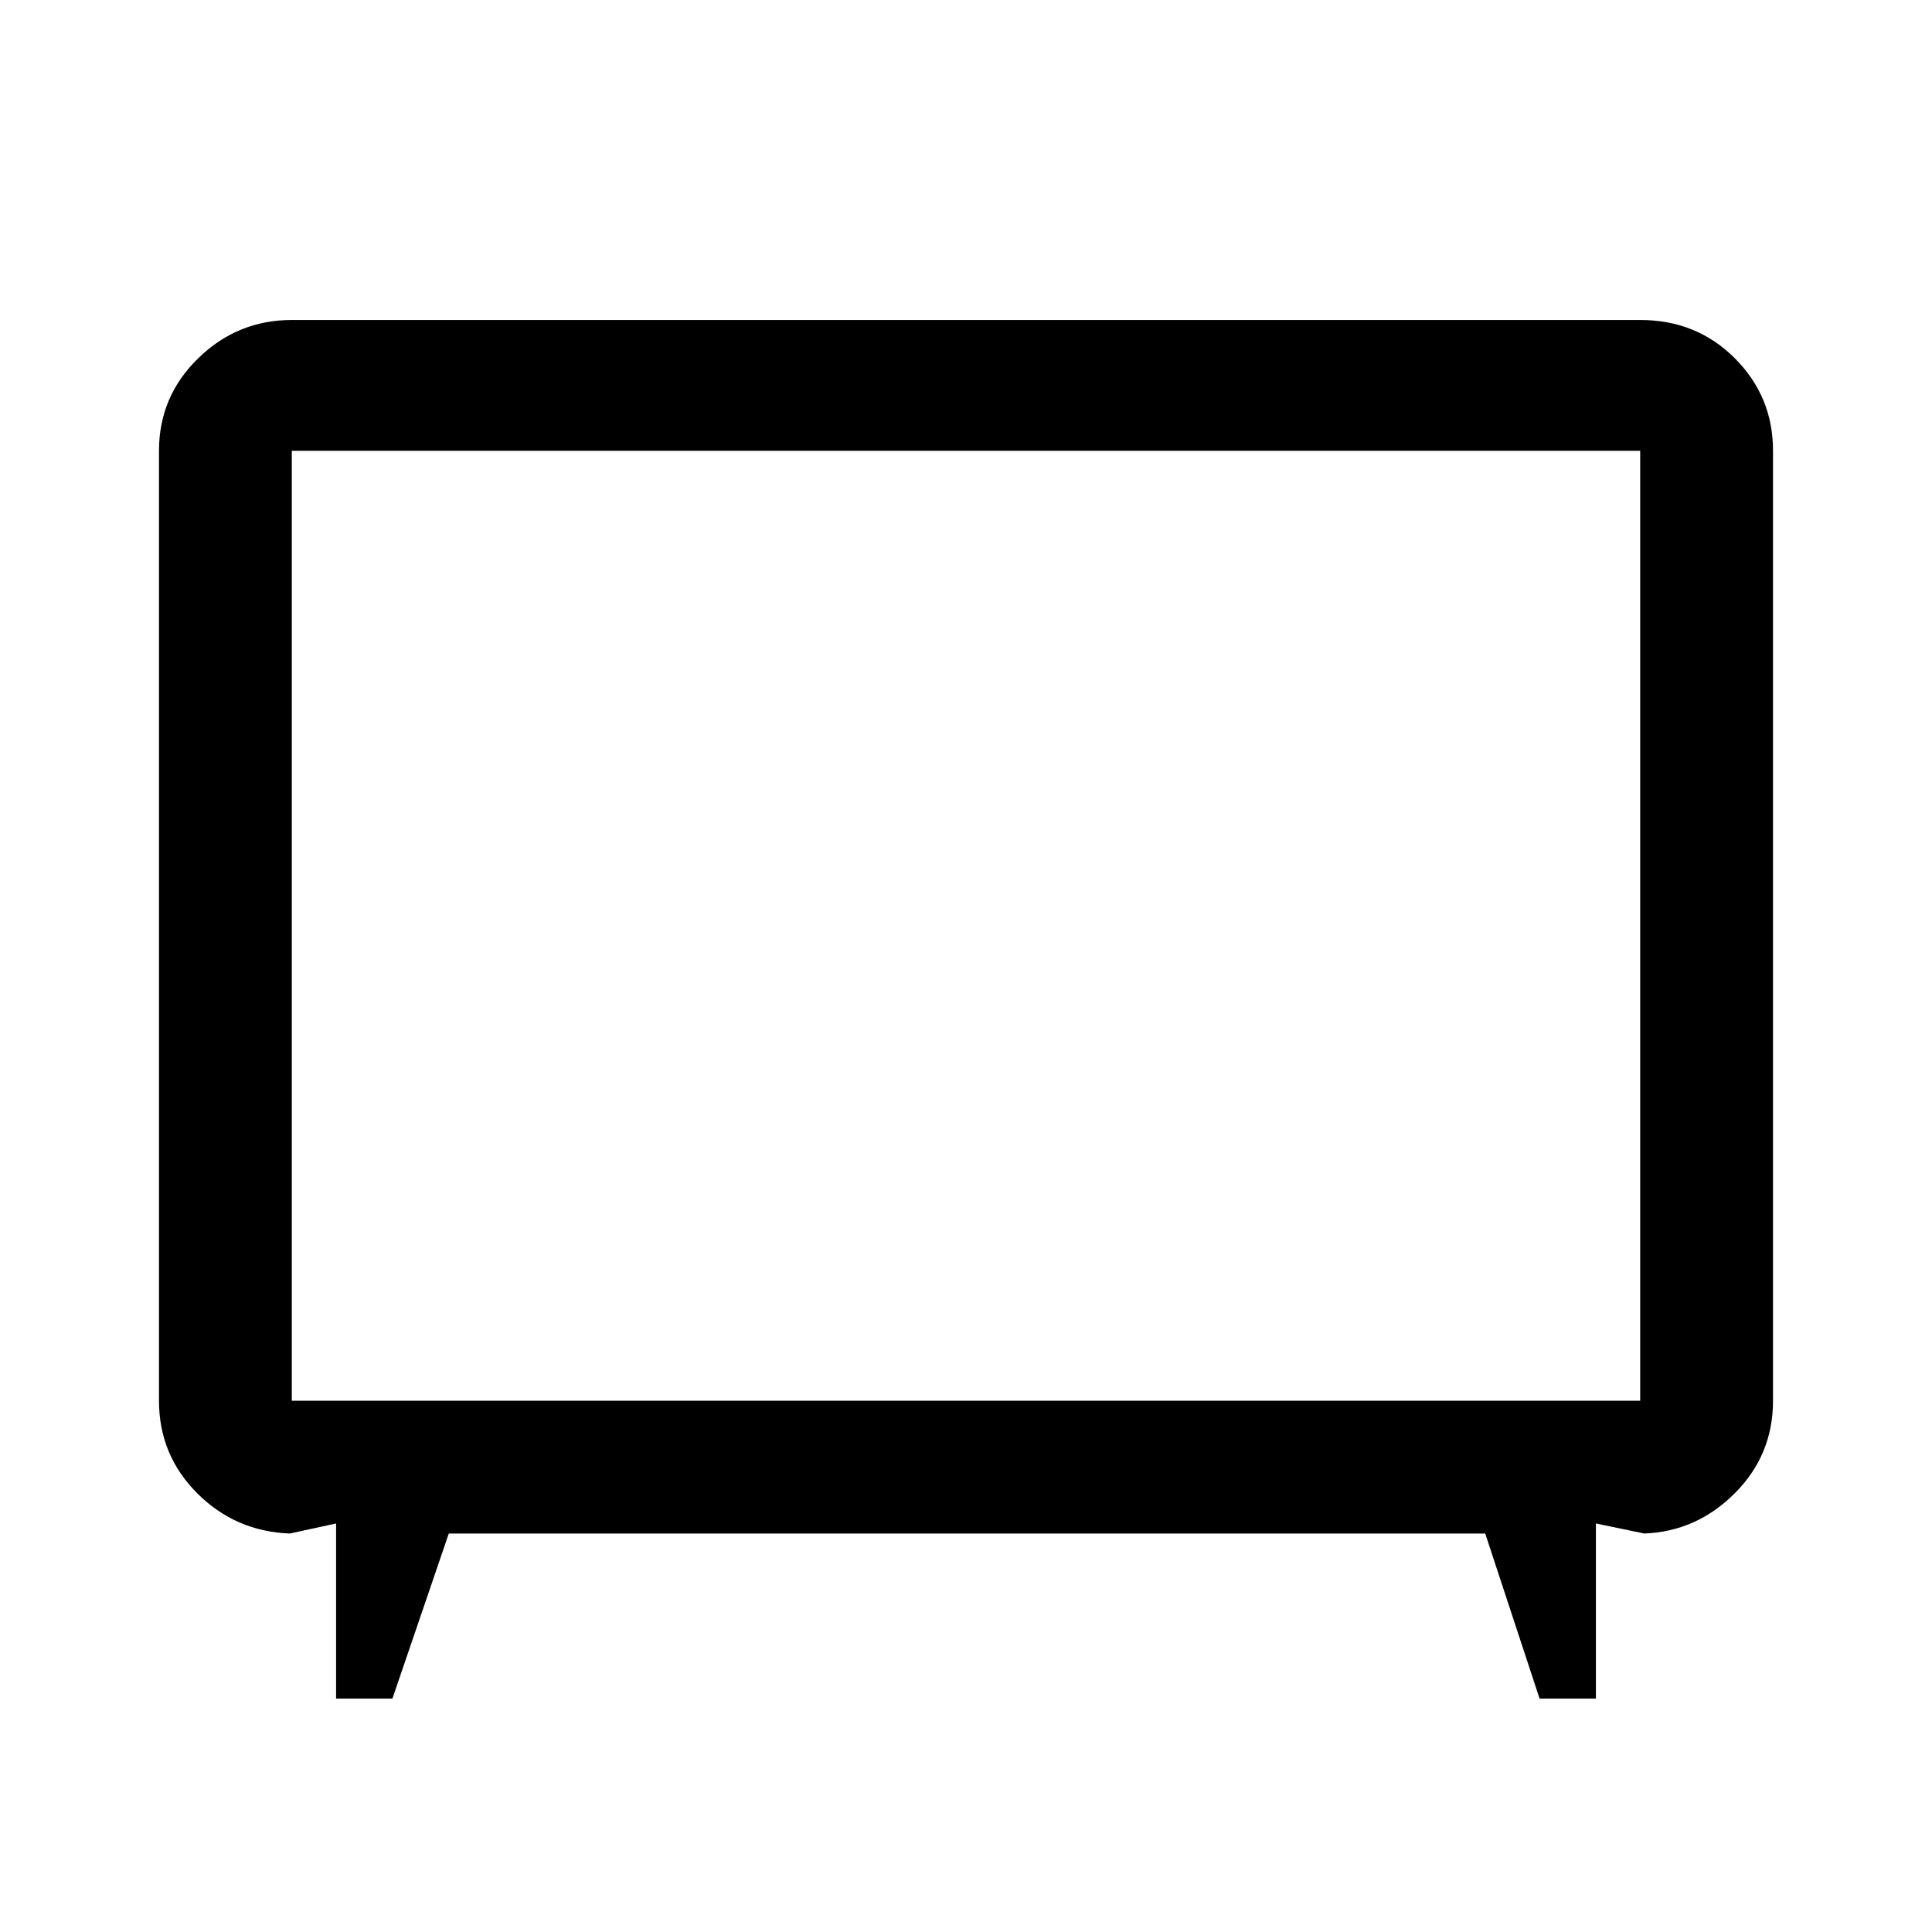 <svg xmlns="http://www.w3.org/2000/svg" height="48" width="48"><path d="M8.35 42.2v-4.35l-1.15.25q-1.35-.05-2.3-1-.95-.95-.95-2.3V11.2q0-1.35.975-2.3.975-.95 2.325-.95h33.5q1.4 0 2.35.95.95.95.95 2.3v23.6q0 1.35-.95 2.3-.95.95-2.25 1l-1.2-.25v4.35h-1.4l-1.35-4.1H11.15l-1.4 4.1Zm-1.1-7.4h33.5V11.2H7.25v23.6ZM24 23Z"/></svg>